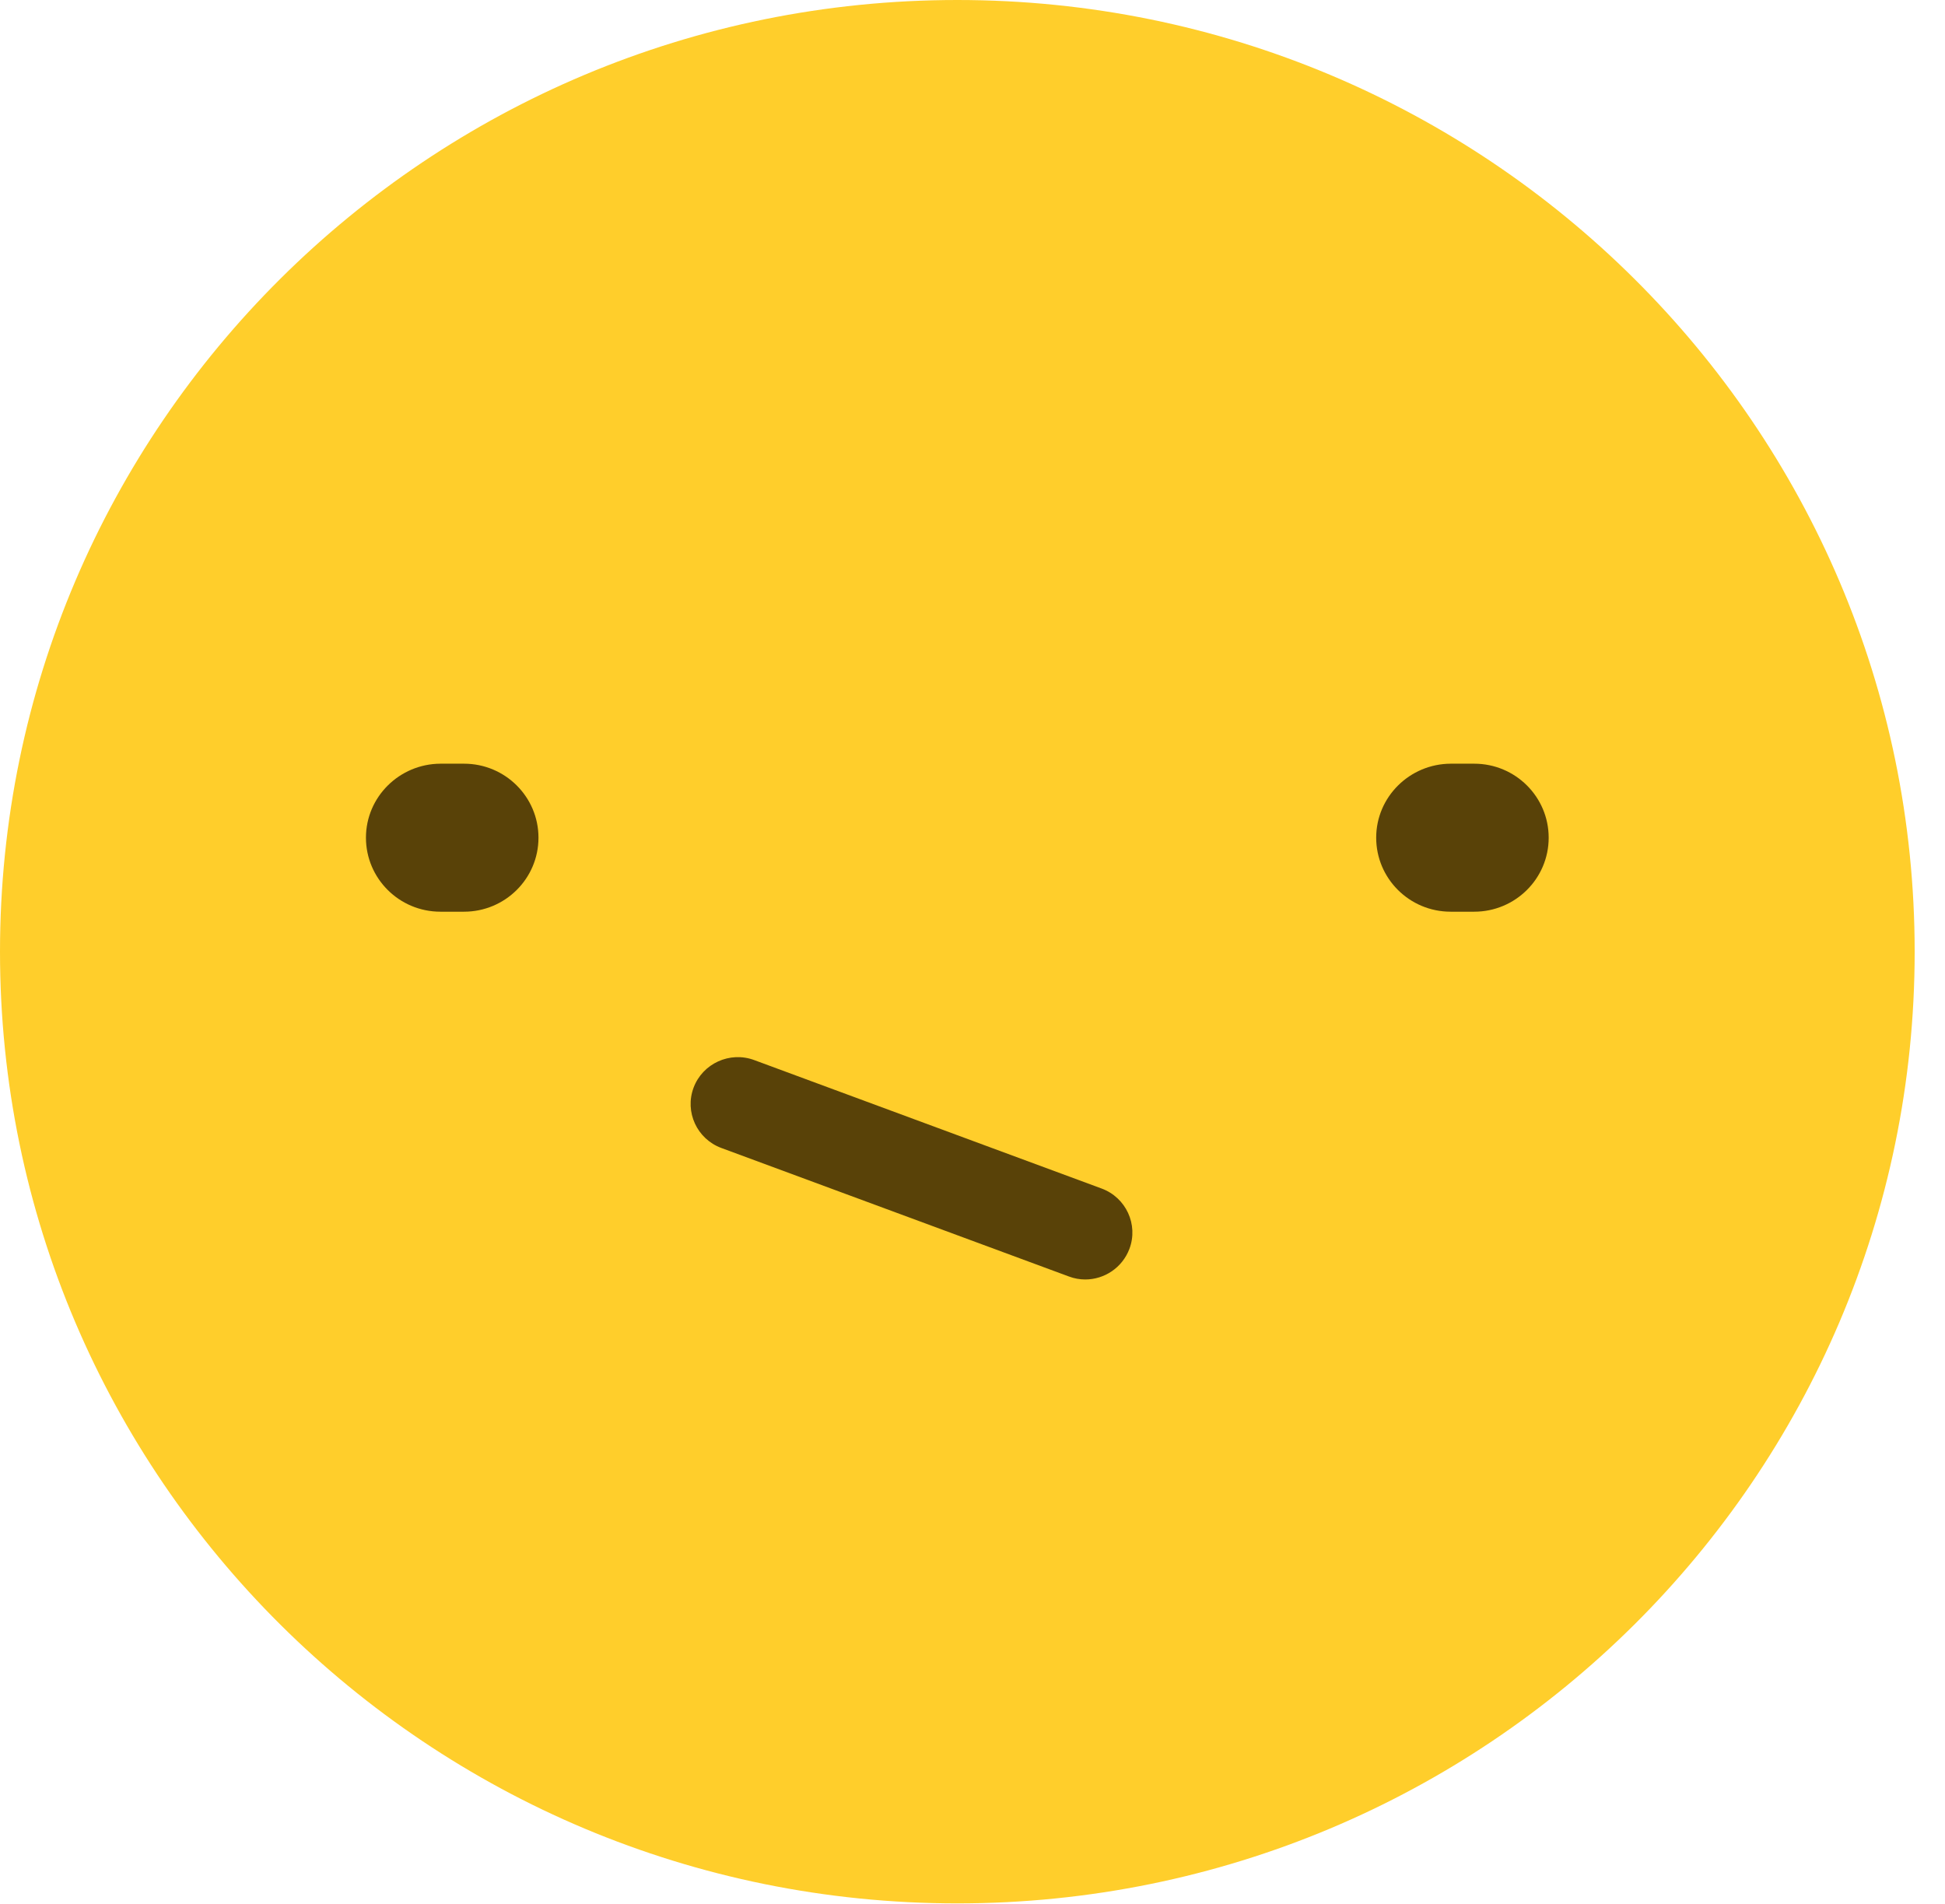 <svg width="47" height="46" viewBox="0 0 47 46" fill="none" xmlns="http://www.w3.org/2000/svg">
<g clip-path="url(#clip0)">
<path d="M23.133 45.989C35.909 45.989 46.267 35.694 46.267 22.995C46.267 10.295 35.909 0 23.133 0C10.357 0 0 10.295 0 22.995C0 35.694 10.357 45.989 23.133 45.989Z" fill="#FFCE2B"/>
<path d="M8.843 20.24C8.843 21.225 9.647 22.028 10.642 22.028H11.213C12.204 22.028 13.012 21.23 13.012 20.24C13.012 19.255 12.208 18.452 11.213 18.452H10.642C9.651 18.457 8.843 19.255 8.843 20.24Z" fill="#594208"/>
<path d="M33.255 20.24C33.255 21.225 34.058 22.028 35.054 22.028H35.624C36.615 22.028 37.423 21.23 37.423 20.24C37.423 19.255 36.62 18.452 35.624 18.452H35.054C34.063 18.457 33.255 19.255 33.255 20.24Z" fill="#594208"/>
<path d="M26.224 30.914C26.092 30.914 25.959 30.891 25.827 30.841L17.431 27.737C16.842 27.519 16.541 26.866 16.76 26.28C16.979 25.695 17.636 25.395 18.225 25.613L26.621 28.717C27.21 28.935 27.512 29.588 27.292 30.174C27.119 30.632 26.685 30.914 26.224 30.914Z" fill="#594208"/>
</g>
<defs>
<clipPath id="clip0">
<rect width="46.267" height="45.989" fill="white"/>
</clipPath>
</defs>
</svg>
